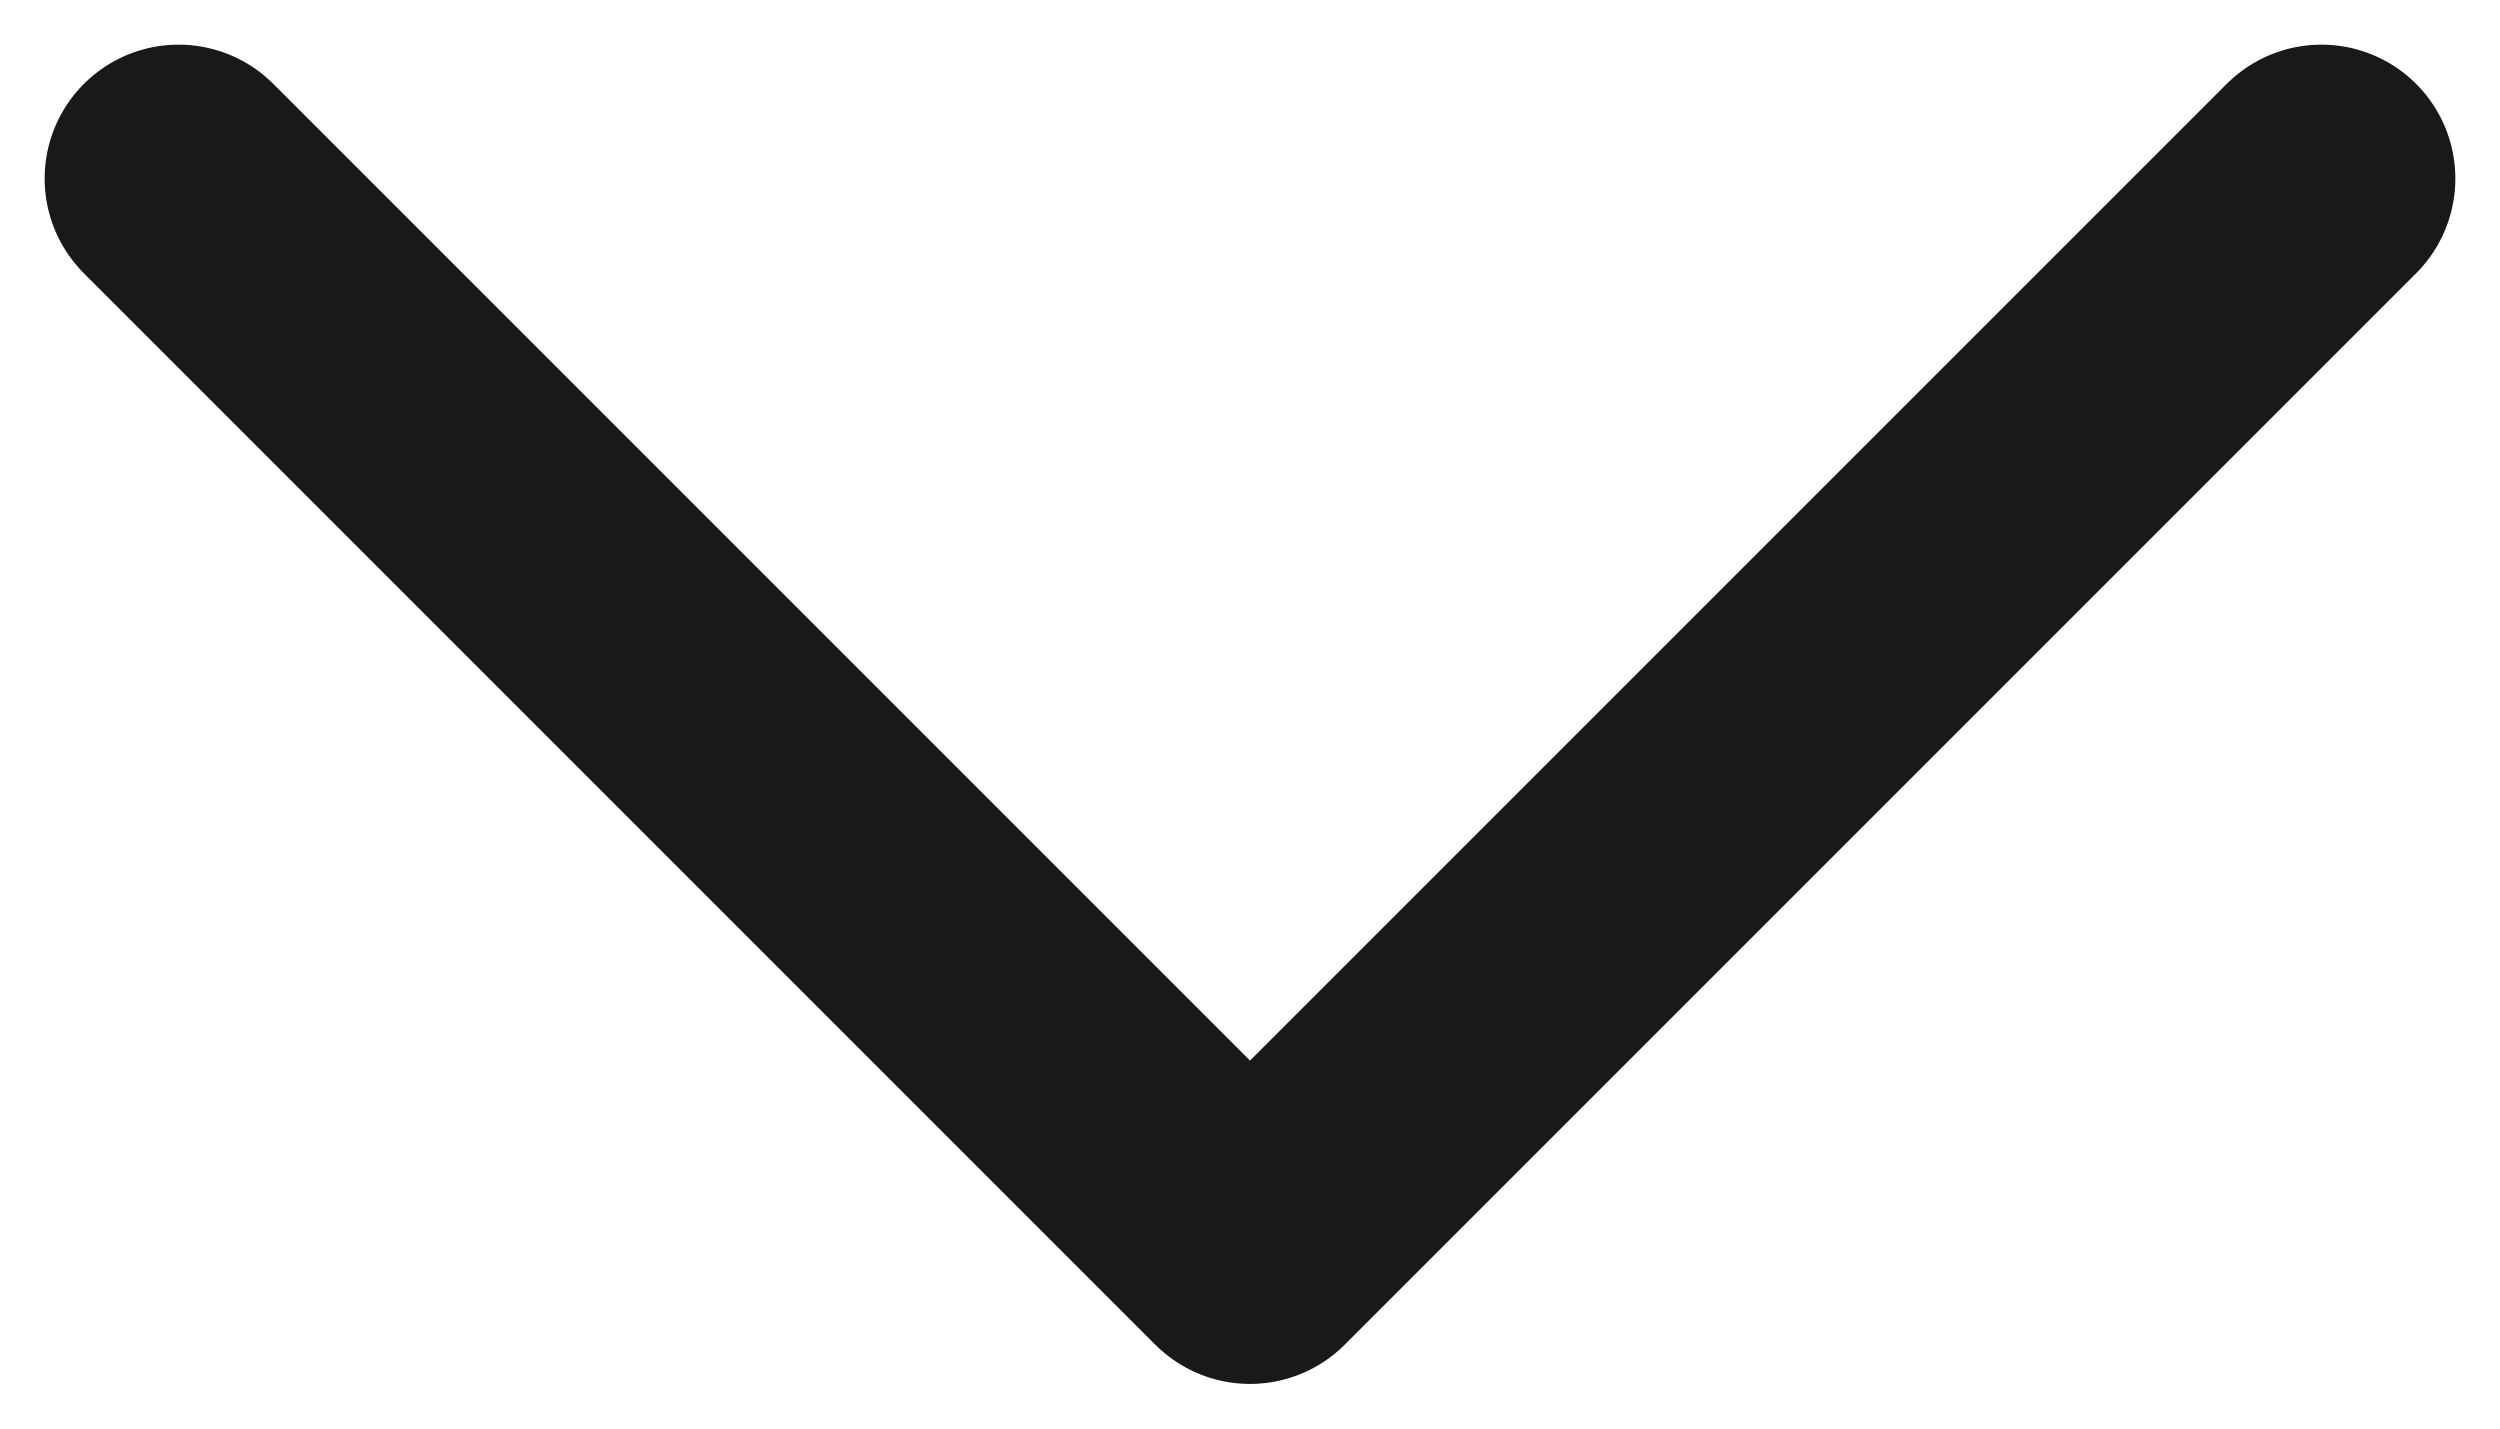 <svg width="14" height="8" viewBox="0 0 14 8" fill="none" xmlns="http://www.w3.org/2000/svg">
<path d="M1 1L7 7L13 1" stroke="#191919" stroke-linecap="round" stroke-linejoin="round" stroke-width="1.5"/>
</svg>
